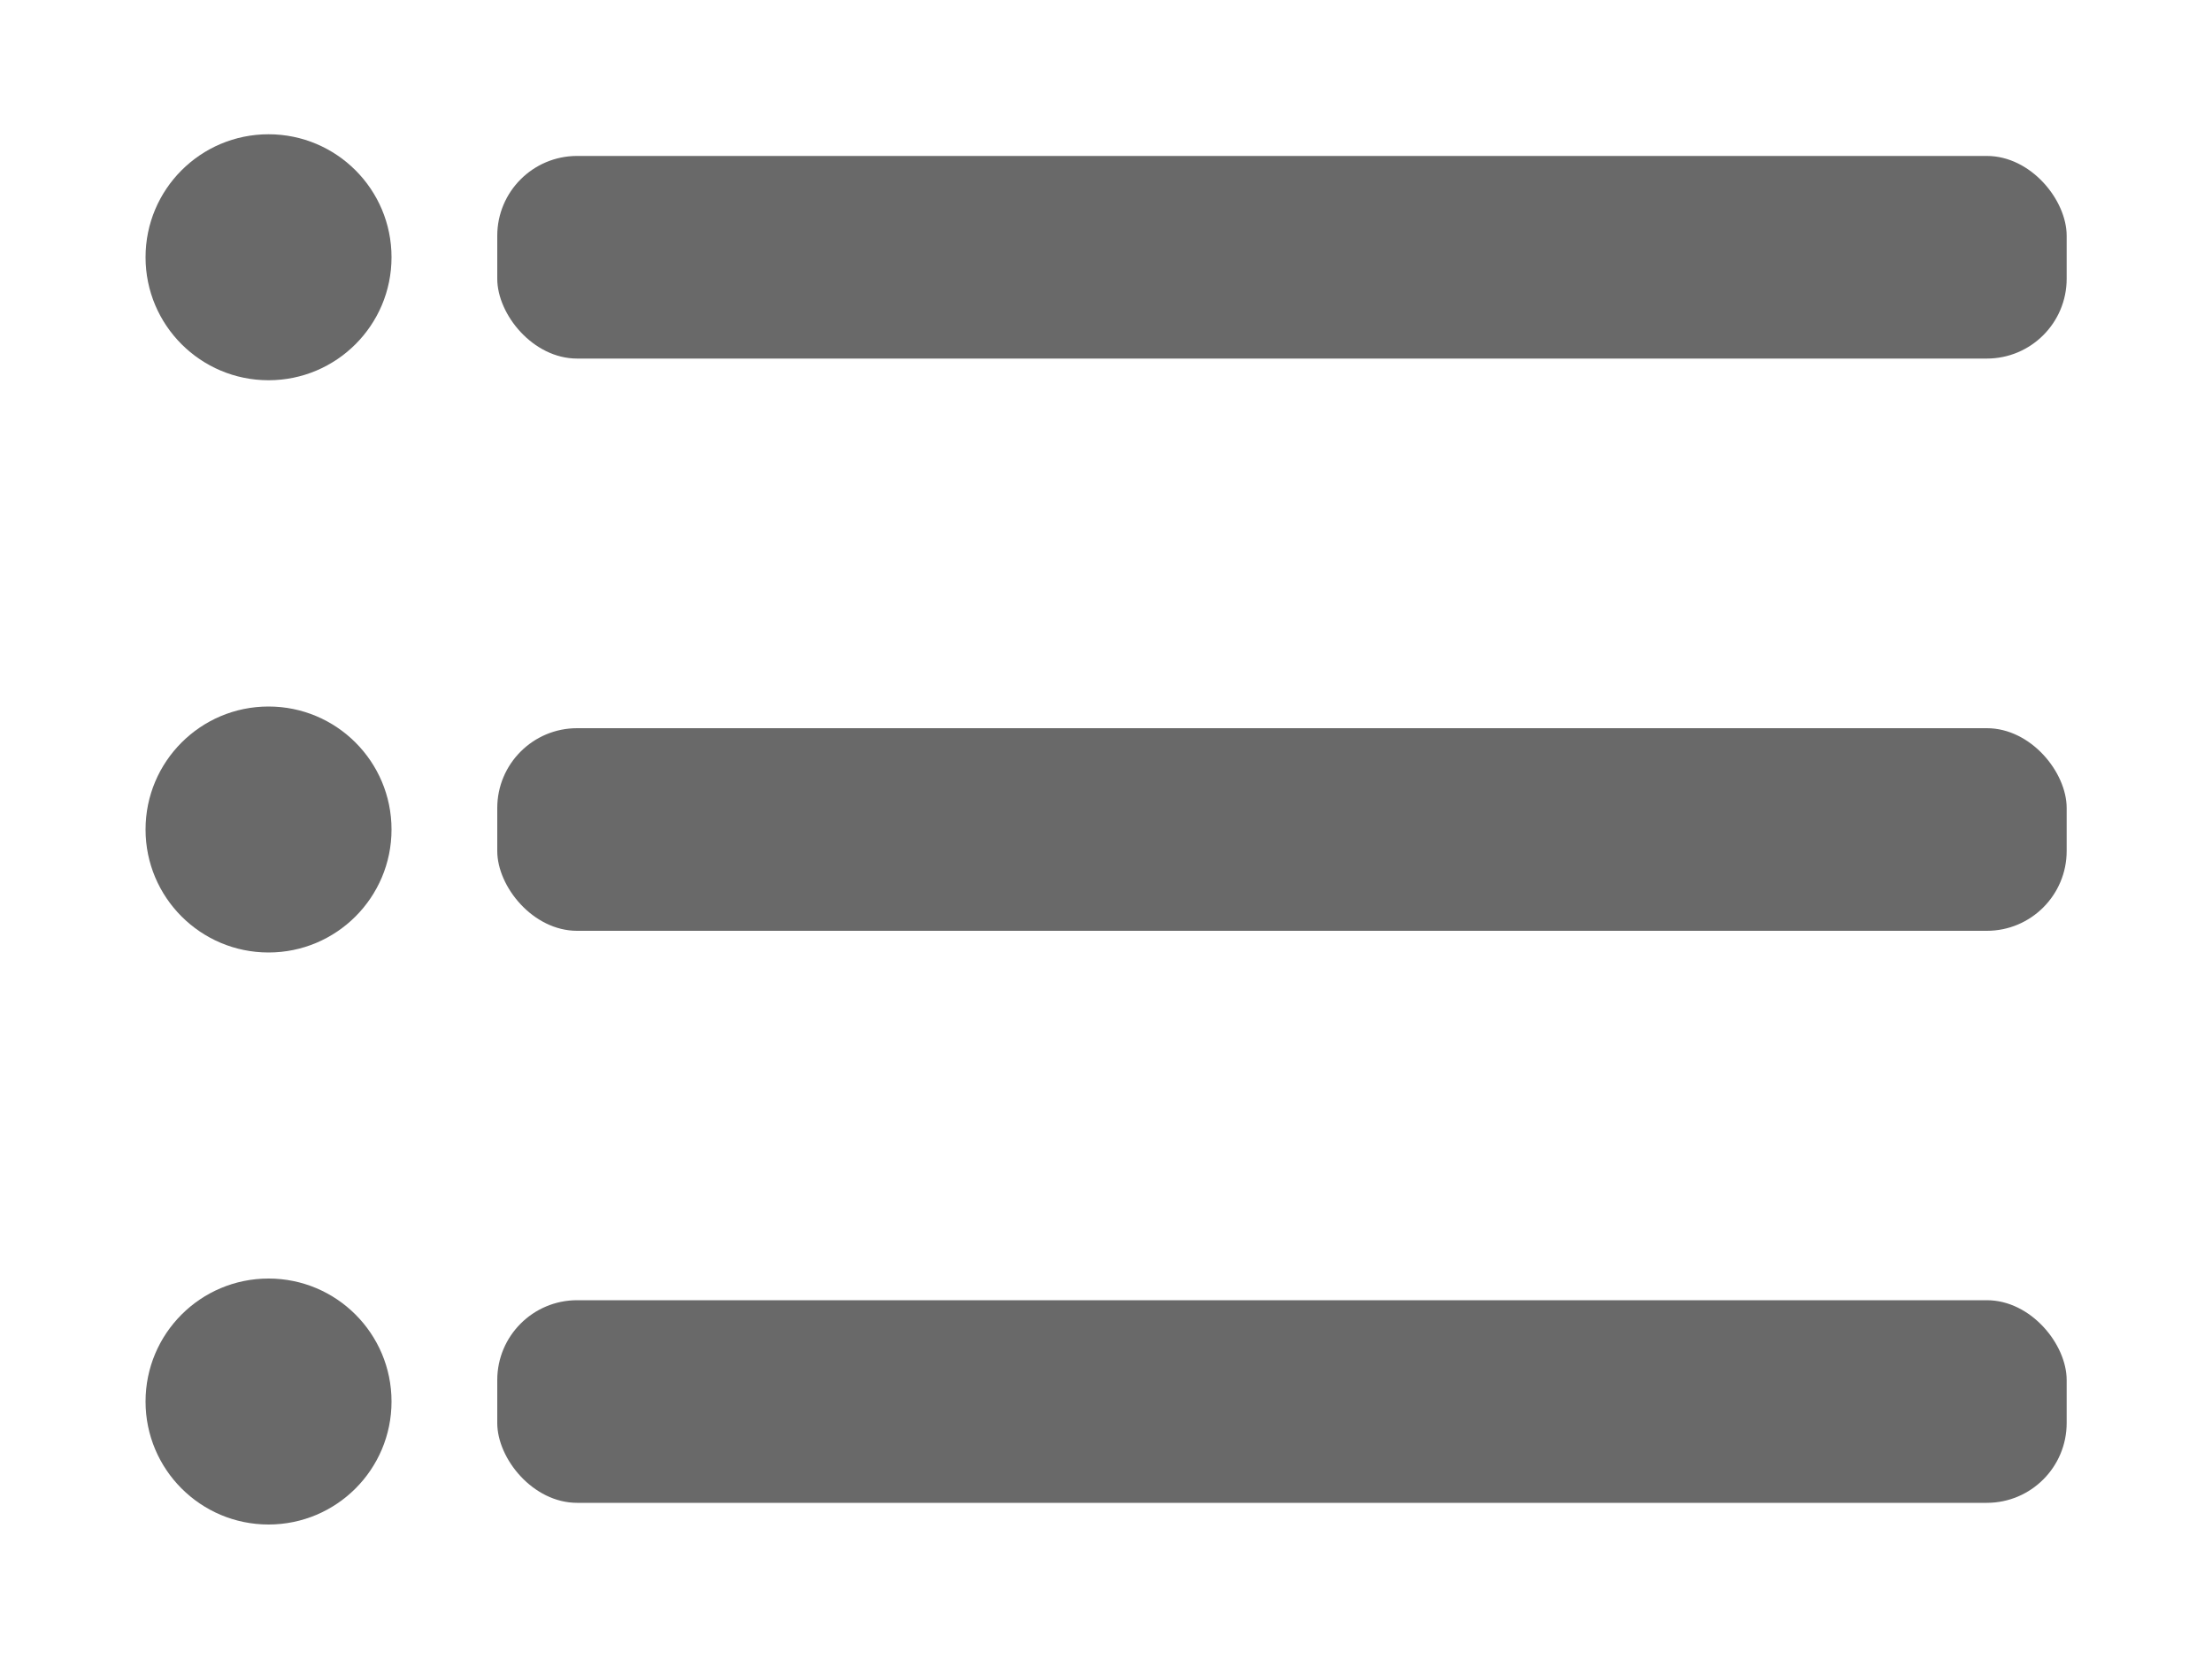 <?xml version="1.0" encoding="UTF-8"?><svg id="Layer_1" xmlns="http://www.w3.org/2000/svg" xmlns:xlink="http://www.w3.org/1999/xlink" viewBox="0 0 100 75"><defs><style>.cls-1{fill:#696969;}</style><symbol id="Listed_Item" viewBox="0 0 86.85 11.13"><g><circle class="cls-1" cx="5.56" cy="5.56" r="5.56"/><rect class="cls-1" x="15.9" y=".98" width="70.95" height="9.16" rx="3.61" ry="3.61"/></g></symbol></defs><use width="86.85" height="11.13" transform="translate(6.58 6.07)" xlink:href="#Listed_Item"/><use width="86.85" height="11.13" transform="translate(6.58 31.94)" xlink:href="#Listed_Item"/><use width="86.85" height="11.13" transform="translate(6.58 57.8)" xlink:href="#Listed_Item"/></svg>